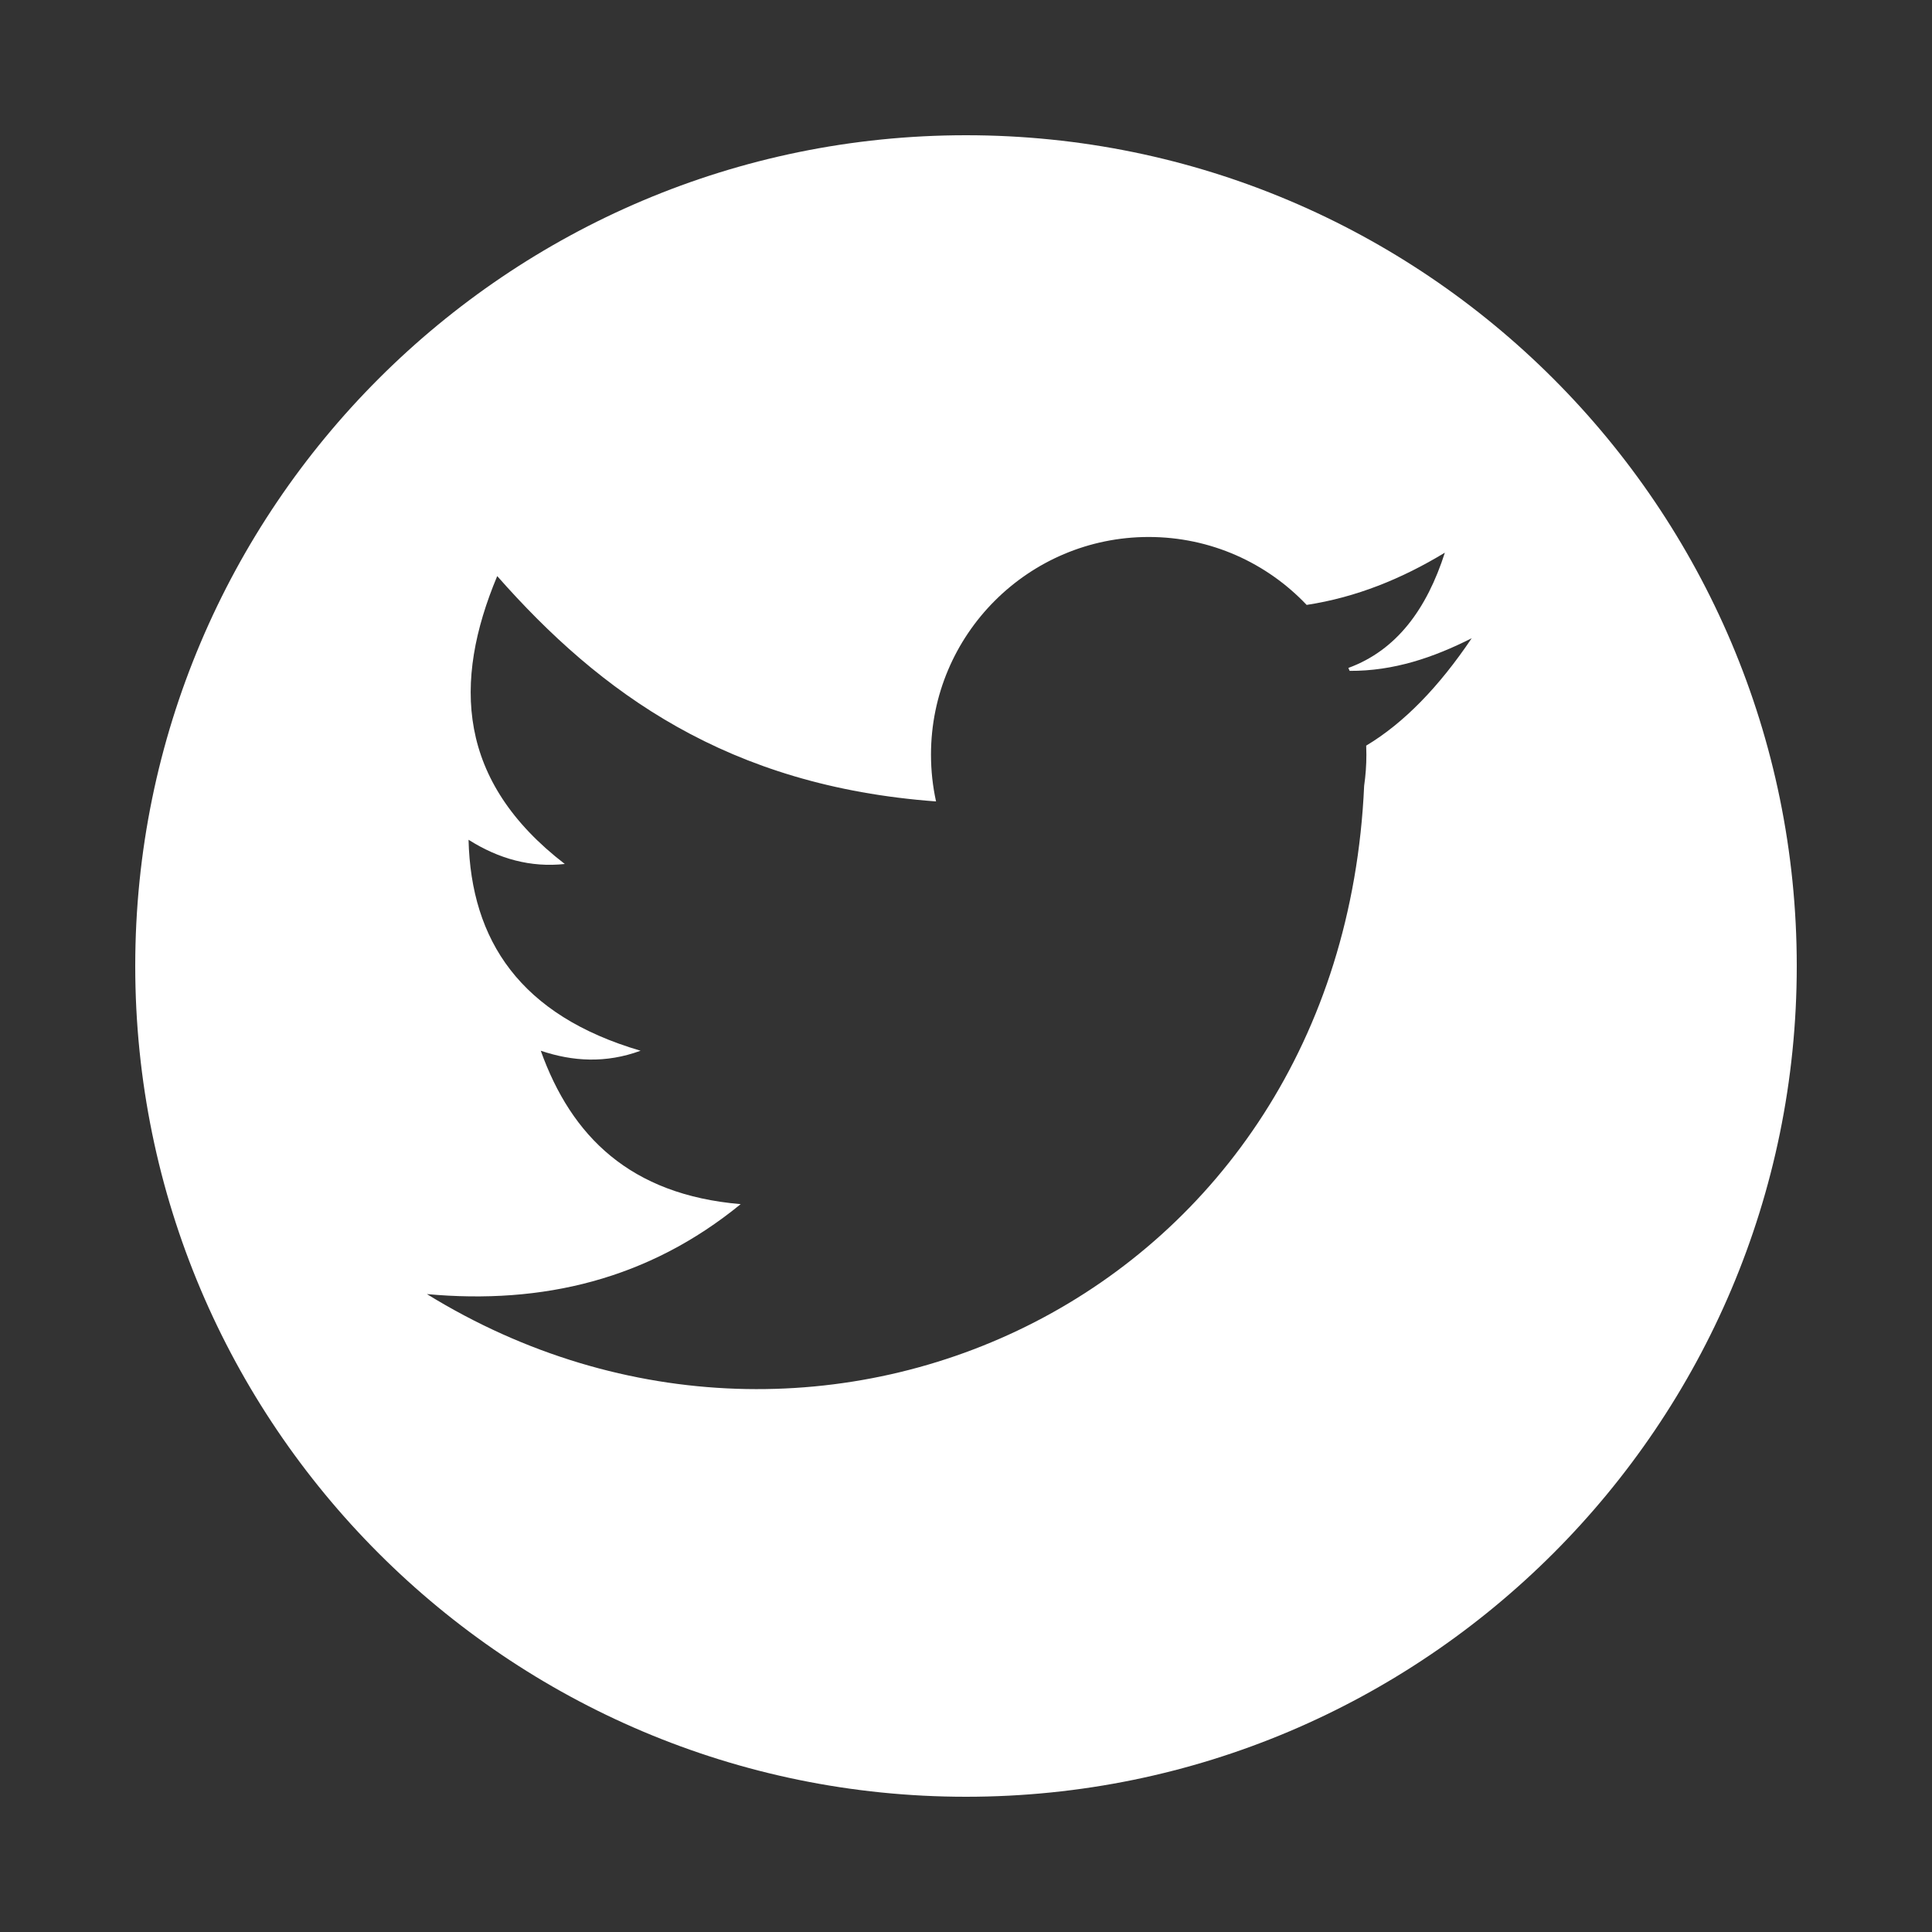 <svg width="25px" height="25px" viewBox="0 0 50 50" version="1.1" xmlns="http://www.w3.org/2000/svg" xmlns:xlink="http://www.w3.org/1999/xlink" xml:space="preserve" xmlns:serif="http://www.serif.com/" style="fill-rule:evenodd;clip-rule:evenodd;stroke-linejoin:round;stroke-miterlimit:1.414;"><rect x="0" y="0" width="50" height="50" fill="#333333" stroke="none"/><path d="M25,3.5c11.866,0 21.5,9.634 21.5,21.5c0,11.866 -9.634,21.5 -21.5,21.5c-11.866,0 -21.5,-9.634 -21.5,-21.5c0,-11.866 9.634,-21.5 21.5,-21.5Zm-0.775,17.241c-0.086,-0.39 -0.131,-0.795 -0.131,-1.211c0,-3.109 2.525,-5.633 5.634,-5.633c1.609,0 3.061,0.675 4.088,1.758c1.278,-0.195 2.461,-0.675 3.577,-1.352c-0.468,1.457 -1.244,2.523 -2.497,2.983c0.011,0.025 0.022,0.05 0.032,0.076c1.142,0.007 2.172,-0.346 3.159,-0.844c-0.843,1.253 -1.751,2.192 -2.73,2.779c0.003,0.077 0.005,0.155 0.005,0.233c0,0.274 -0.02,0.543 -0.058,0.806c-0.59,13.185 -14.055,19.441 -24.256,13.155c2.996,0.275 5.737,-0.379 8.121,-2.328c-2.862,-0.242 -4.383,-1.758 -5.174,-3.97c0.828,0.279 1.683,0.33 2.583,0c-3.112,-0.913 -4.388,-2.849 -4.452,-5.46c0.785,0.497 1.612,0.722 2.491,0.627c-2.783,-2.142 -2.901,-4.698 -1.749,-7.451c2.665,3.024 5.966,5.435 11.357,5.832l0,0Z" style="fill:#fff;"/></svg>